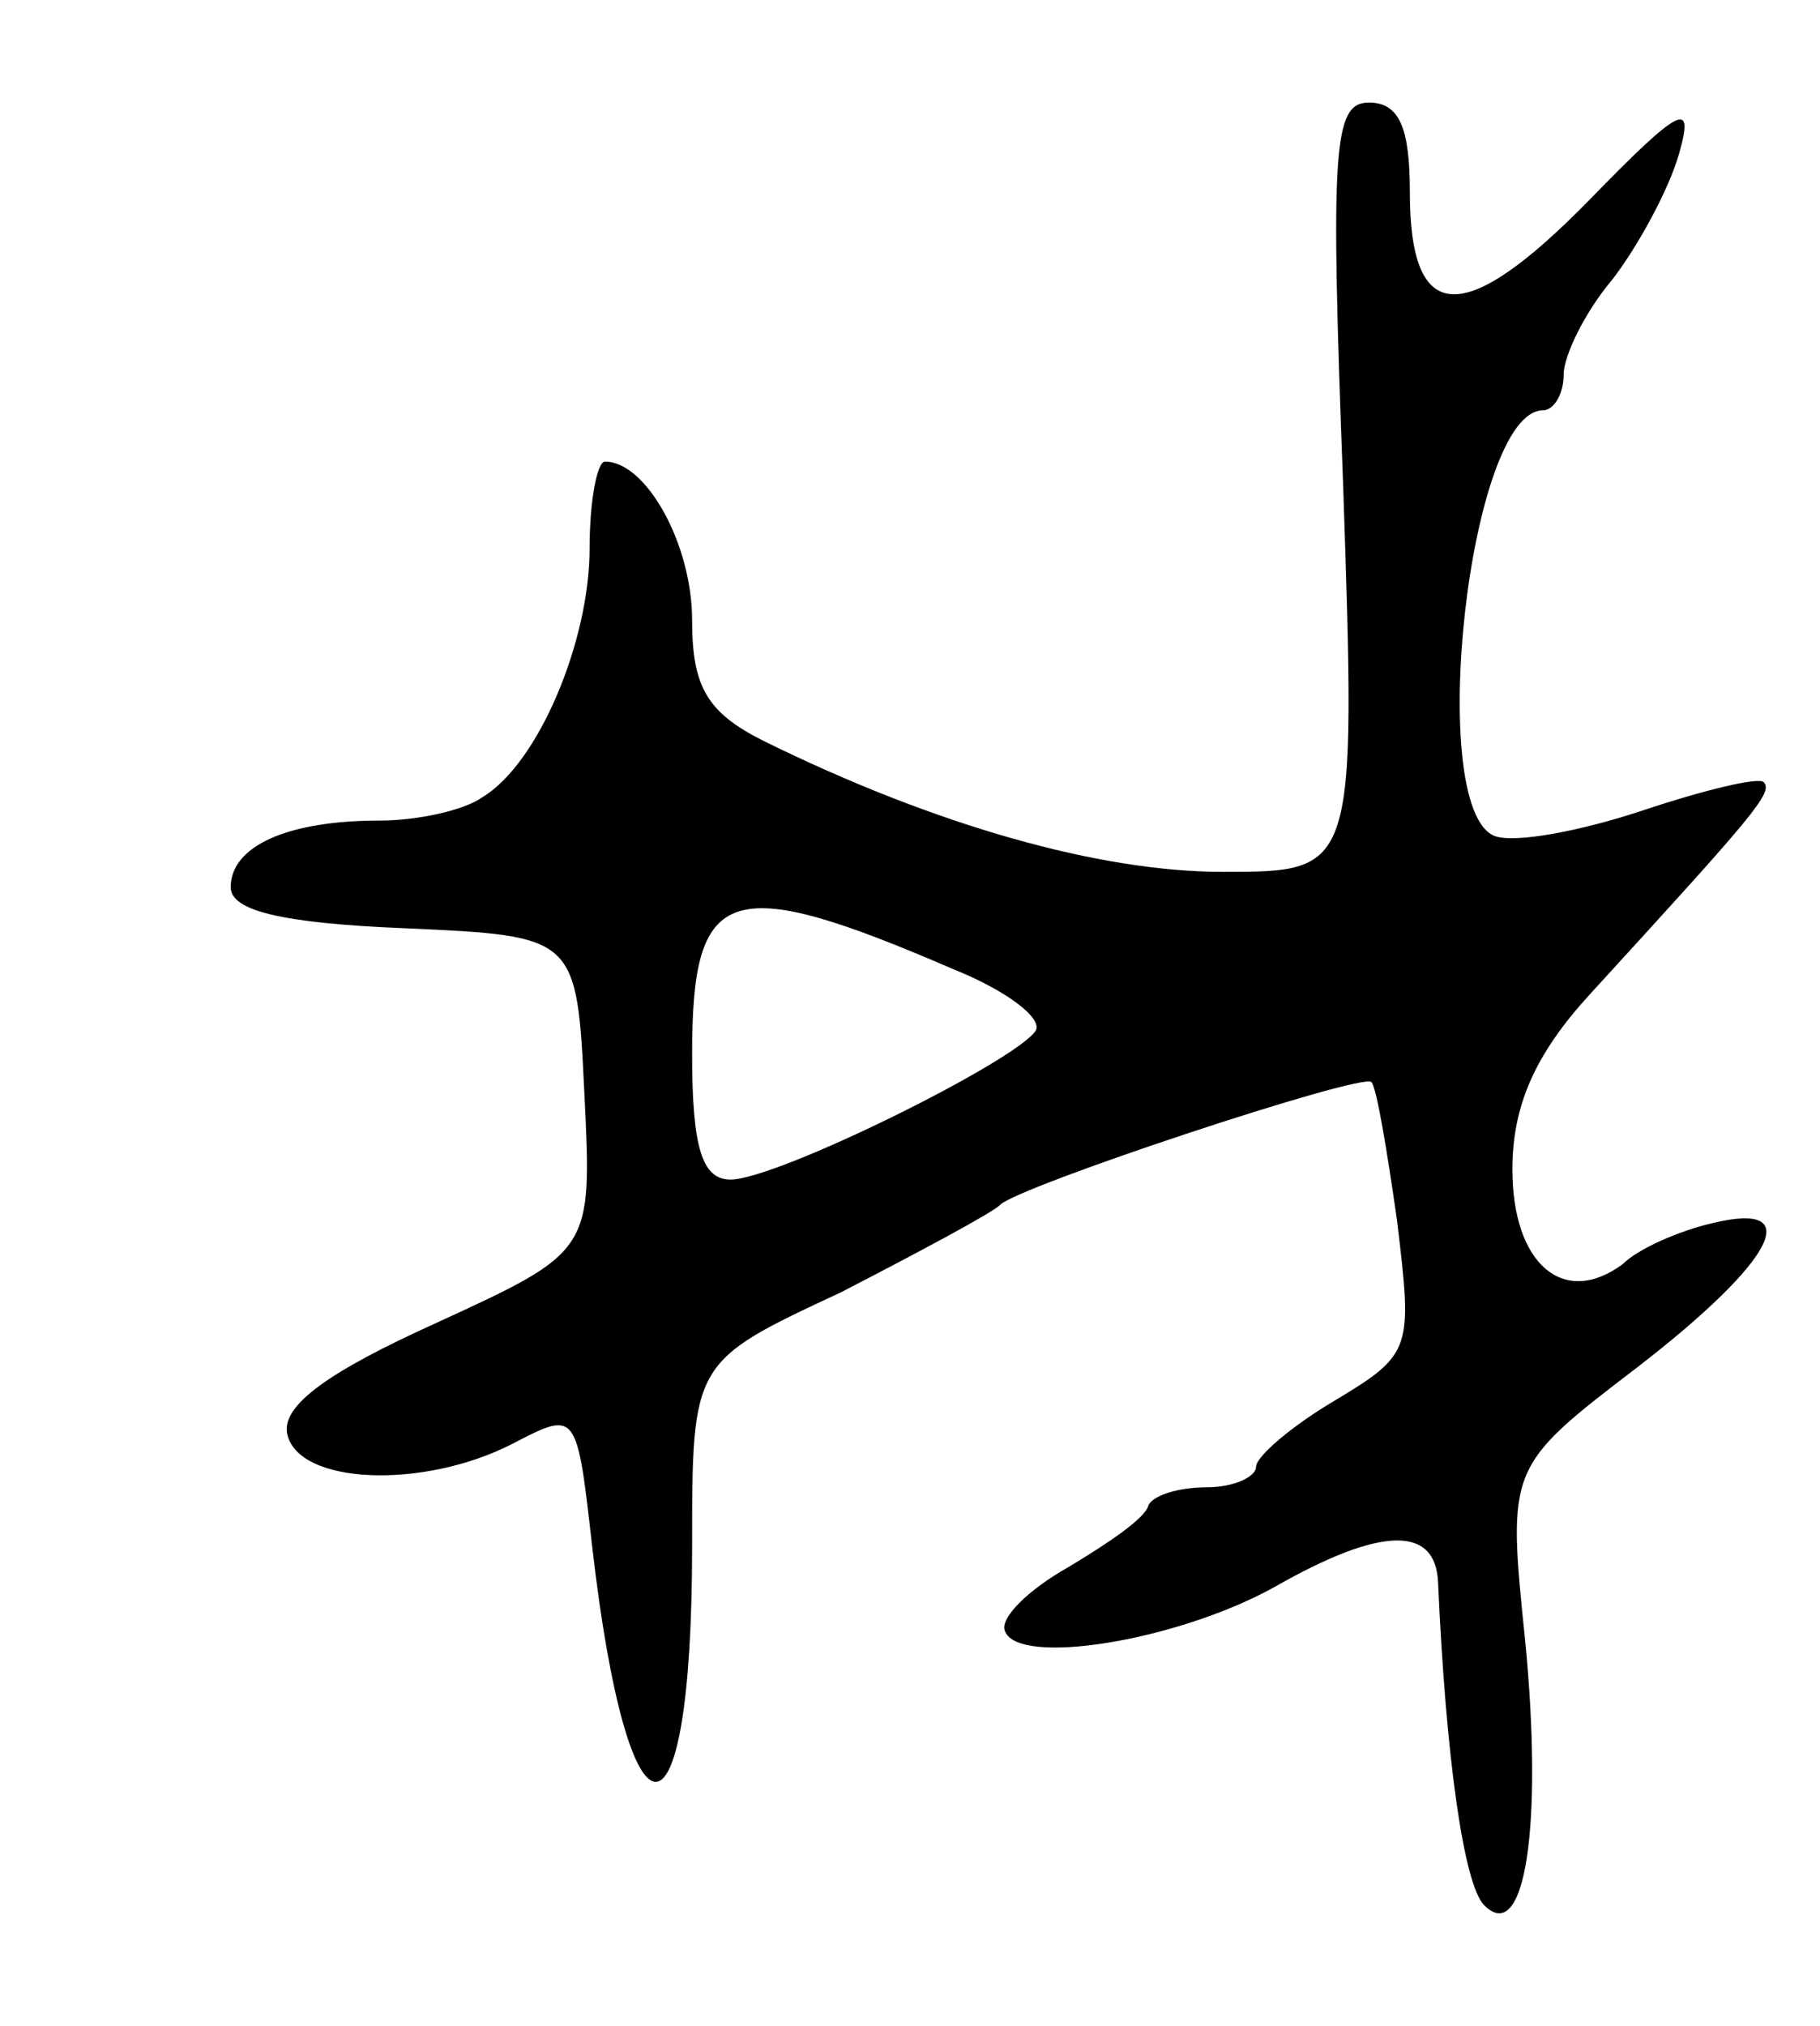 <svg version="1.0" xmlns="http://www.w3.org/2000/svg"
 width="71pt" height="79pt" viewBox="0 0 71 79"
 preserveAspectRatio="xMidYMid meet">
<g transform="translate(0,79) scale(0.1,-0.1)"
fill="#000000" stroke="none">
<path d="M524 600 c5 -150 5 -150 -47 -150 -48 0 -112 18 -179 51 -22 11 -28
21 -28 47 0 30 -18 62 -34 62 -3 0 -6 -15 -6 -34 0 -36 -20 -84 -42 -97 -7 -5
-25 -9 -40 -9 -36 0 -58 -10 -58 -26 0 -9 19 -14 68 -16 67 -3 67 -3 70 -65 3
-61 3 -61 -58 -89 -42 -19 -60 -32 -58 -43 4 -20 53 -22 88 -4 25 13 25 13 31
-40 14 -122 39 -123 39 0 0 72 0 72 58 99 31 16 59 31 62 34 6 7 142 52 145
48 2 -2 6 -26 10 -54 6 -50 6 -52 -24 -70 -17 -10 -31 -22 -31 -26 0 -4 -9 -8
-19 -8 -11 0 -21 -3 -23 -7 -1 -5 -16 -15 -31 -24 -16 -9 -27 -20 -25 -25 5
-14 67 -4 105 17 42 24 63 24 64 2 3 -68 10 -118 18 -126 16 -16 23 31 16 103
-7 68 -7 68 44 107 53 41 66 65 29 56 -13 -3 -29 -10 -35 -16 -23 -17 -43 0
-43 37 0 25 9 45 30 68 64 70 72 79 68 83 -2 2 -23 -3 -47 -11 -24 -8 -50 -13
-58 -10 -27 11 -10 166 19 166 4 0 8 6 8 14 0 7 8 24 19 37 10 13 22 35 26 49
6 21 1 19 -35 -18 -49 -50 -70 -49 -70 3 0 25 -4 35 -16 35 -14 0 -15 -18 -10
-150z m-152 -188 c20 -8 35 -19 32 -24 -8 -12 -101 -58 -119 -58 -11 0 -15 12
-15 49 0 66 14 71 102 33z"/>
</g>
</svg>
